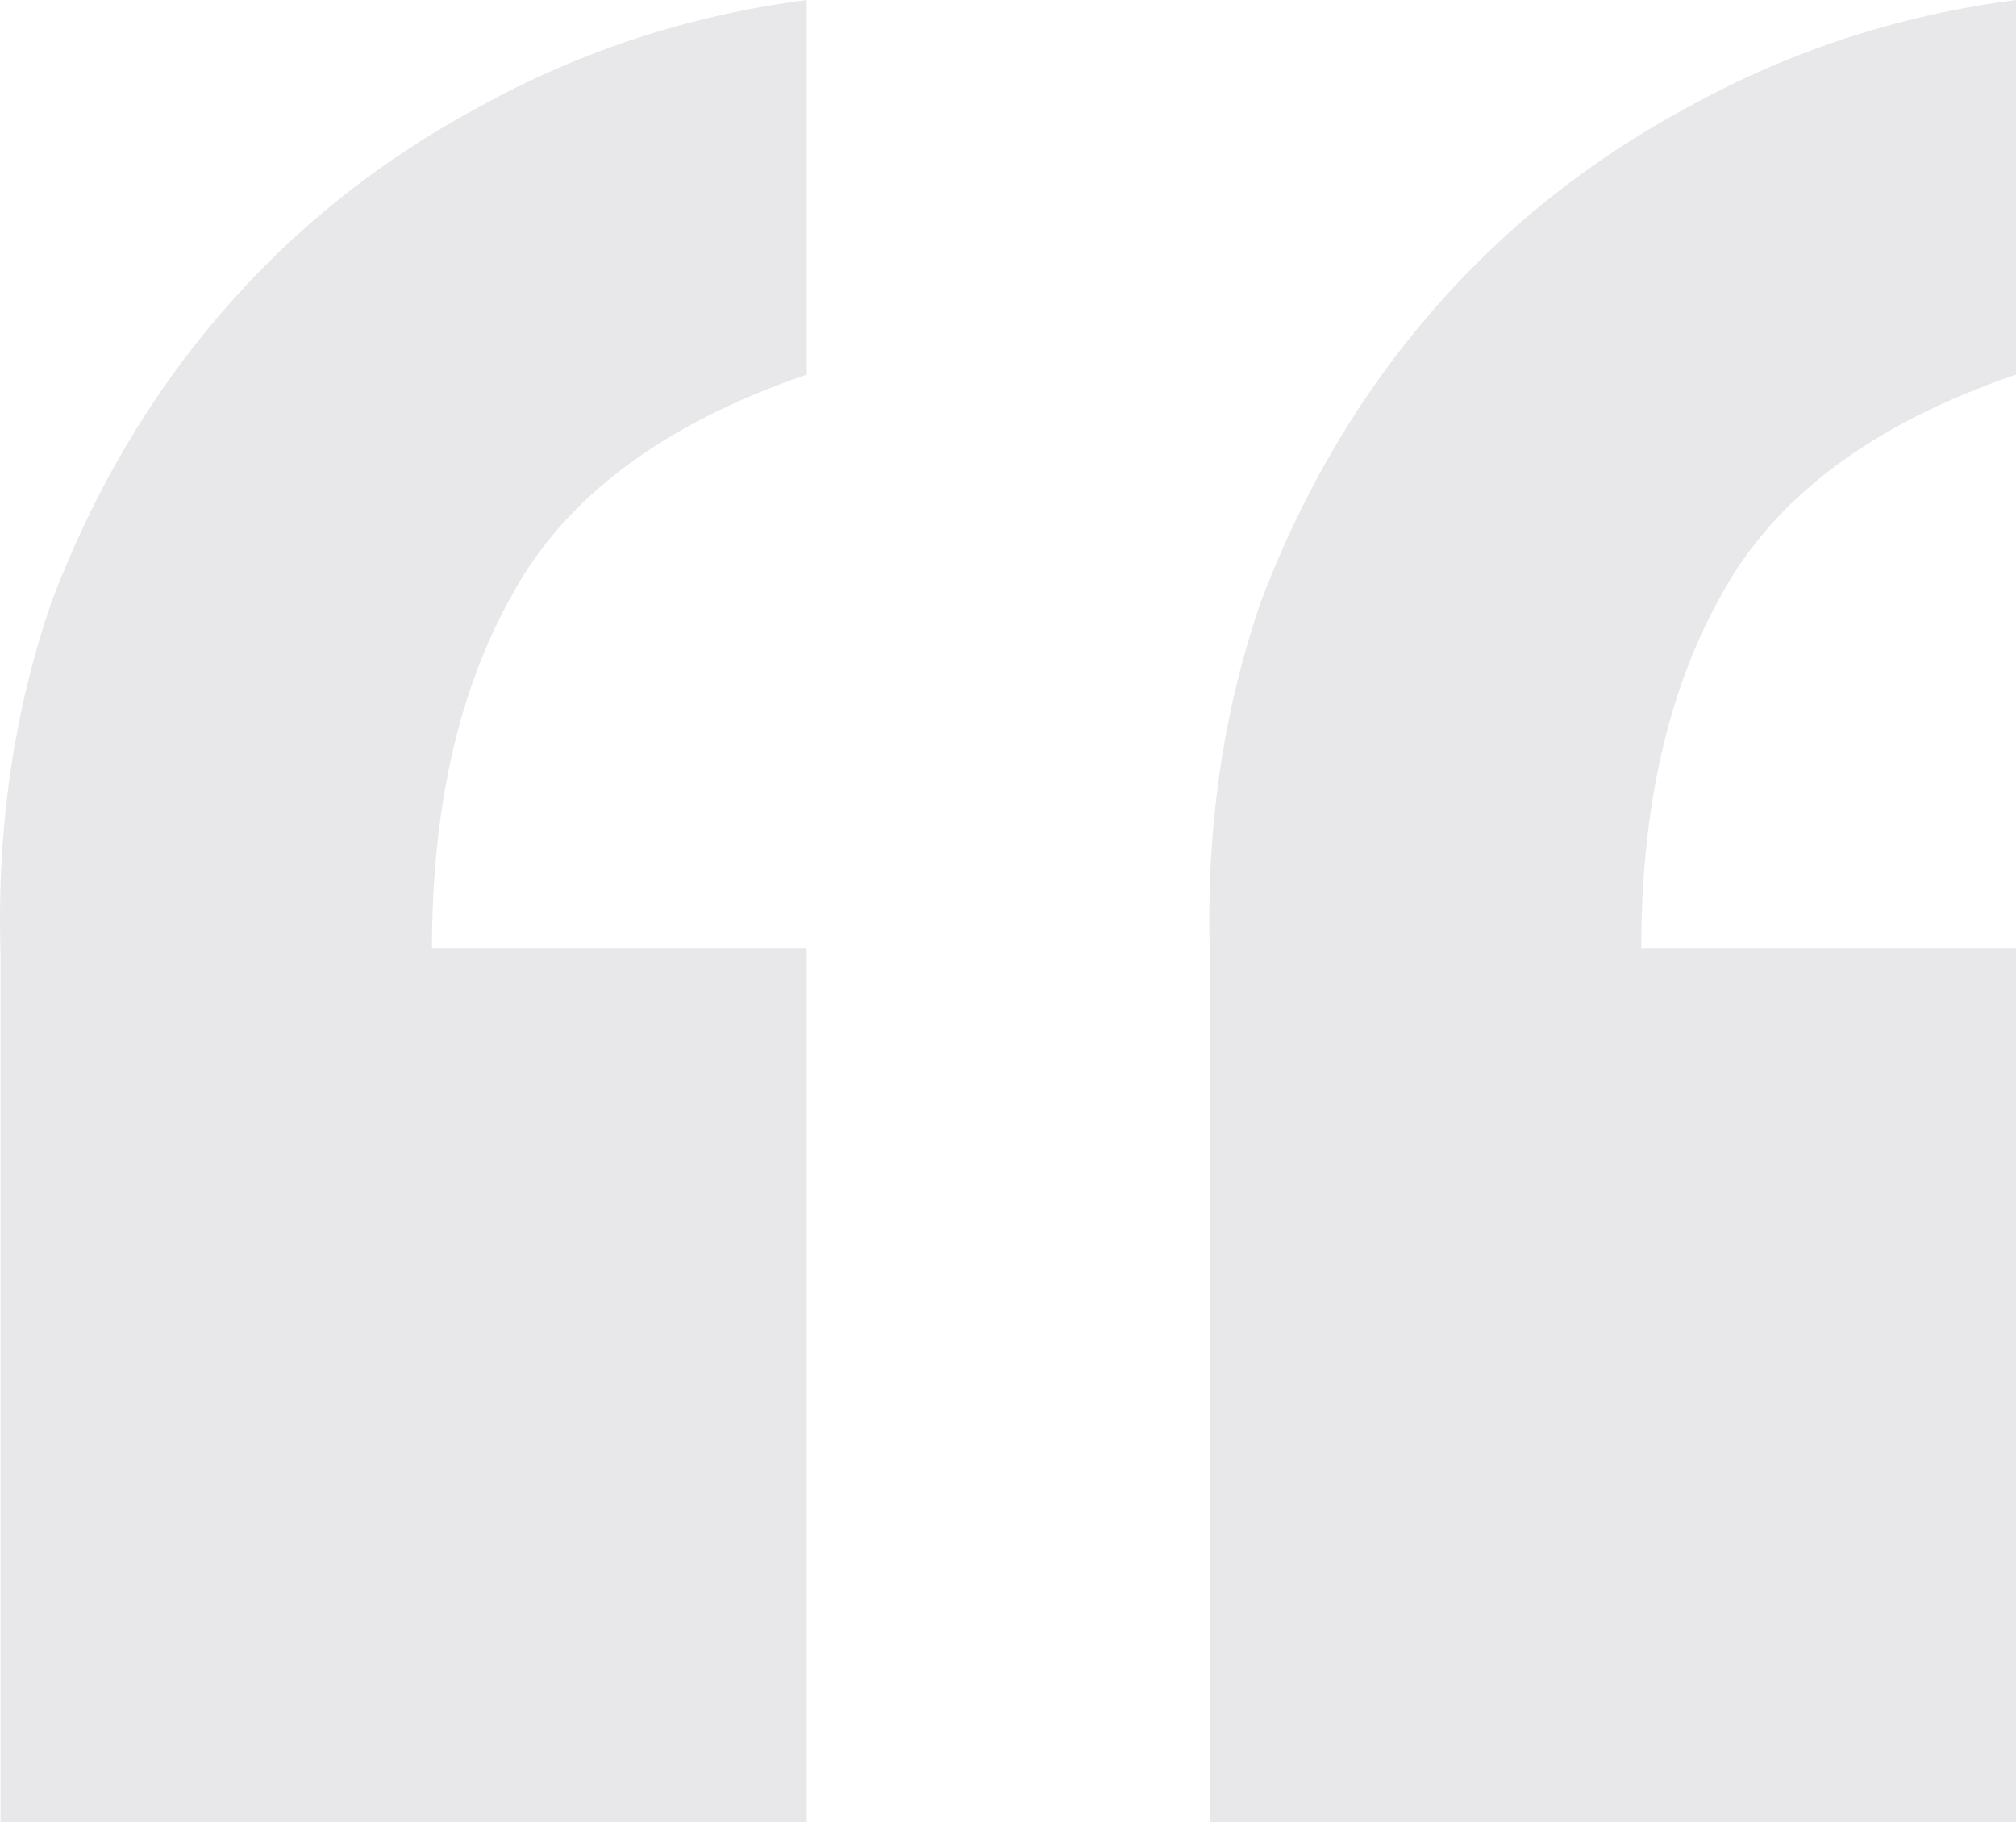 <svg width="83" height="75" viewBox="0 0 83 75" version="1.1" xmlns="http://www.w3.org/2000/svg" xmlns:xlink="http://www.w3.org/1999/xlink">
<title>&#226;&#128;&#156;</title>
<desc>Created using Figma</desc>
<g id="Canvas" transform="translate(7809 -428)">
<g id="&#226;&#128;&#156;">
<use xlink:href="#path0_fill" transform="translate(-7809 428)" fill="#1B1B29" fill-opacity="0.1"/>
</g>
</g>
<defs>
<path id="path0_fill" d="M 33.213 75L 33.213 39.019L 17.786 39.019C 17.786 33.255 18.877 28.427 21.058 24.533C 23.24 20.483 27.291 17.445 33.213 15.421L 33.213 0C 28.382 0.623 23.863 2.103 19.656 4.439C 15.604 6.62 12.098 9.424 9.137 12.851C 6.176 16.277 3.839 20.249 2.125 24.766C 0.567 29.284 -0.135 34.112 0.021 39.252L 0.021 75L 33.213 75ZM 83 75L 83 39.019L 67.573 39.019C 67.573 33.255 68.664 28.427 70.845 24.533C 73.027 20.483 77.079 17.445 83 15.421L 83 0C 78.169 0.623 73.65 2.103 69.443 4.439C 65.391 6.62 61.885 9.424 58.925 12.851C 55.964 16.277 53.626 20.249 51.912 24.766C 50.354 29.284 49.653 34.112 49.809 39.252L 49.809 75L 83 75Z"/>
</defs>
</svg>
